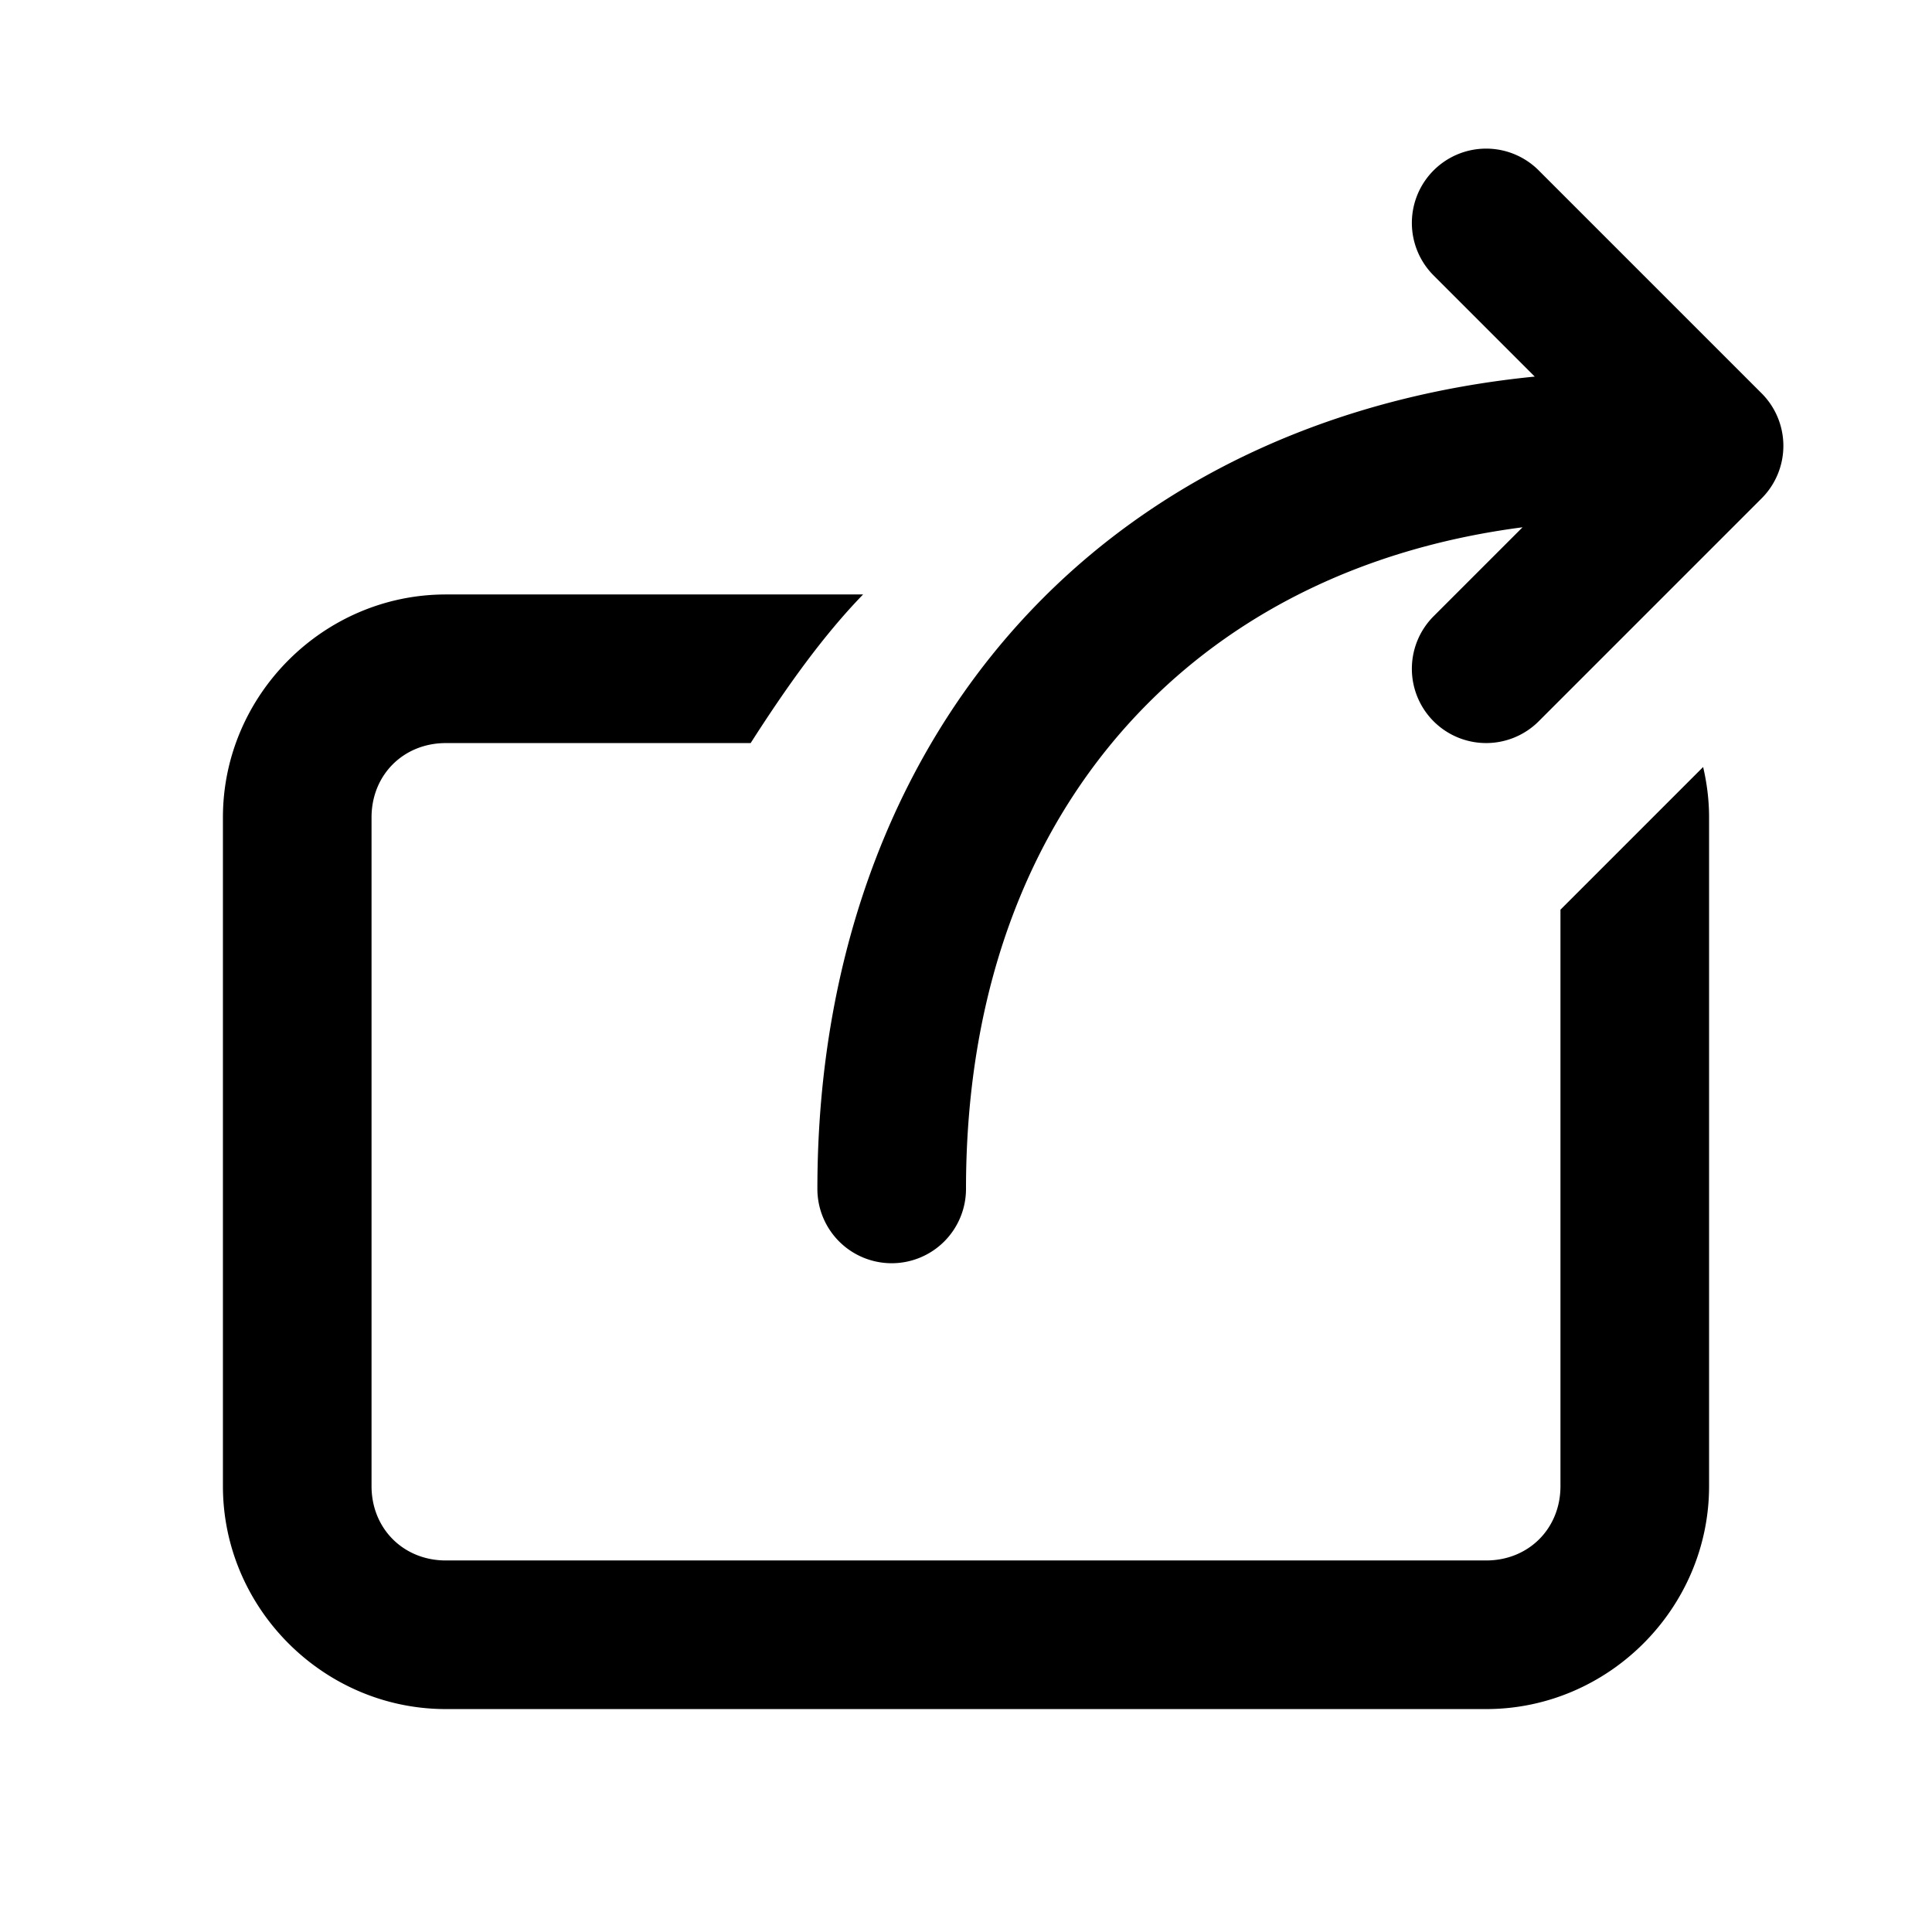 <?xml version="1.0" encoding="UTF-8" standalone="no"?>
<!-- Created with Inkscape (http://www.inkscape.org/) -->

<svg
   width="26"
   height="26"
   viewBox="0 0 26 26"
   version="1.1"
   id="svg5"
   xmlns="http://www.w3.org/2000/svg"
   xmlns:svg="http://www.w3.org/2000/svg">
  <defs
     id="defs2" />
  <path
     id="path4157"
     style="color:#000000;fill:#000000;stroke-linecap:round;stroke-linejoin:round"
     d="M 20 2 A 1 1 0 0 0 19.293 2.293 A 1 1 0 0 0 19.293 3.707 L 20.654 5.068 C 18.004 5.33 15.717 6.368 14.043 8.043 C 12.091 9.995 11 12.778 11 16 A 1 1 0 0 0 12 17 A 1 1 0 0 0 13 16 C 13 13.222 13.909 11.005 15.457 9.457 C 16.713 8.201 18.411 7.366 20.49 7.096 L 19.293 8.293 A 1 1 0 0 0 19.293 9.707 A 1 1 0 0 0 20.707 9.707 L 23.707 6.707 A 1 1 0 0 0 23.707 5.293 L 20.707 2.293 A 1 1 0 0 0 20 2 z M 6 8 C 4.355 8 3 9.355 3 11 L 3 20 C 3 21.645 4.355 23 6 23 L 20 23 C 21.645 23 23 21.645 23 20 L 23 11 C 23 10.767 22.971 10.541 22.92 10.322 L 21 12.242 L 21 20 C 21 20.571 20.571 21 20 21 L 6 21 C 5.429 21 5 20.571 5 20 L 5 11 C 5 10.429 5.429 10 6 10 L 10.102 10 C 10.583 9.248 11.074 8.558 11.615 8 L 6 8 z " />
</svg>
